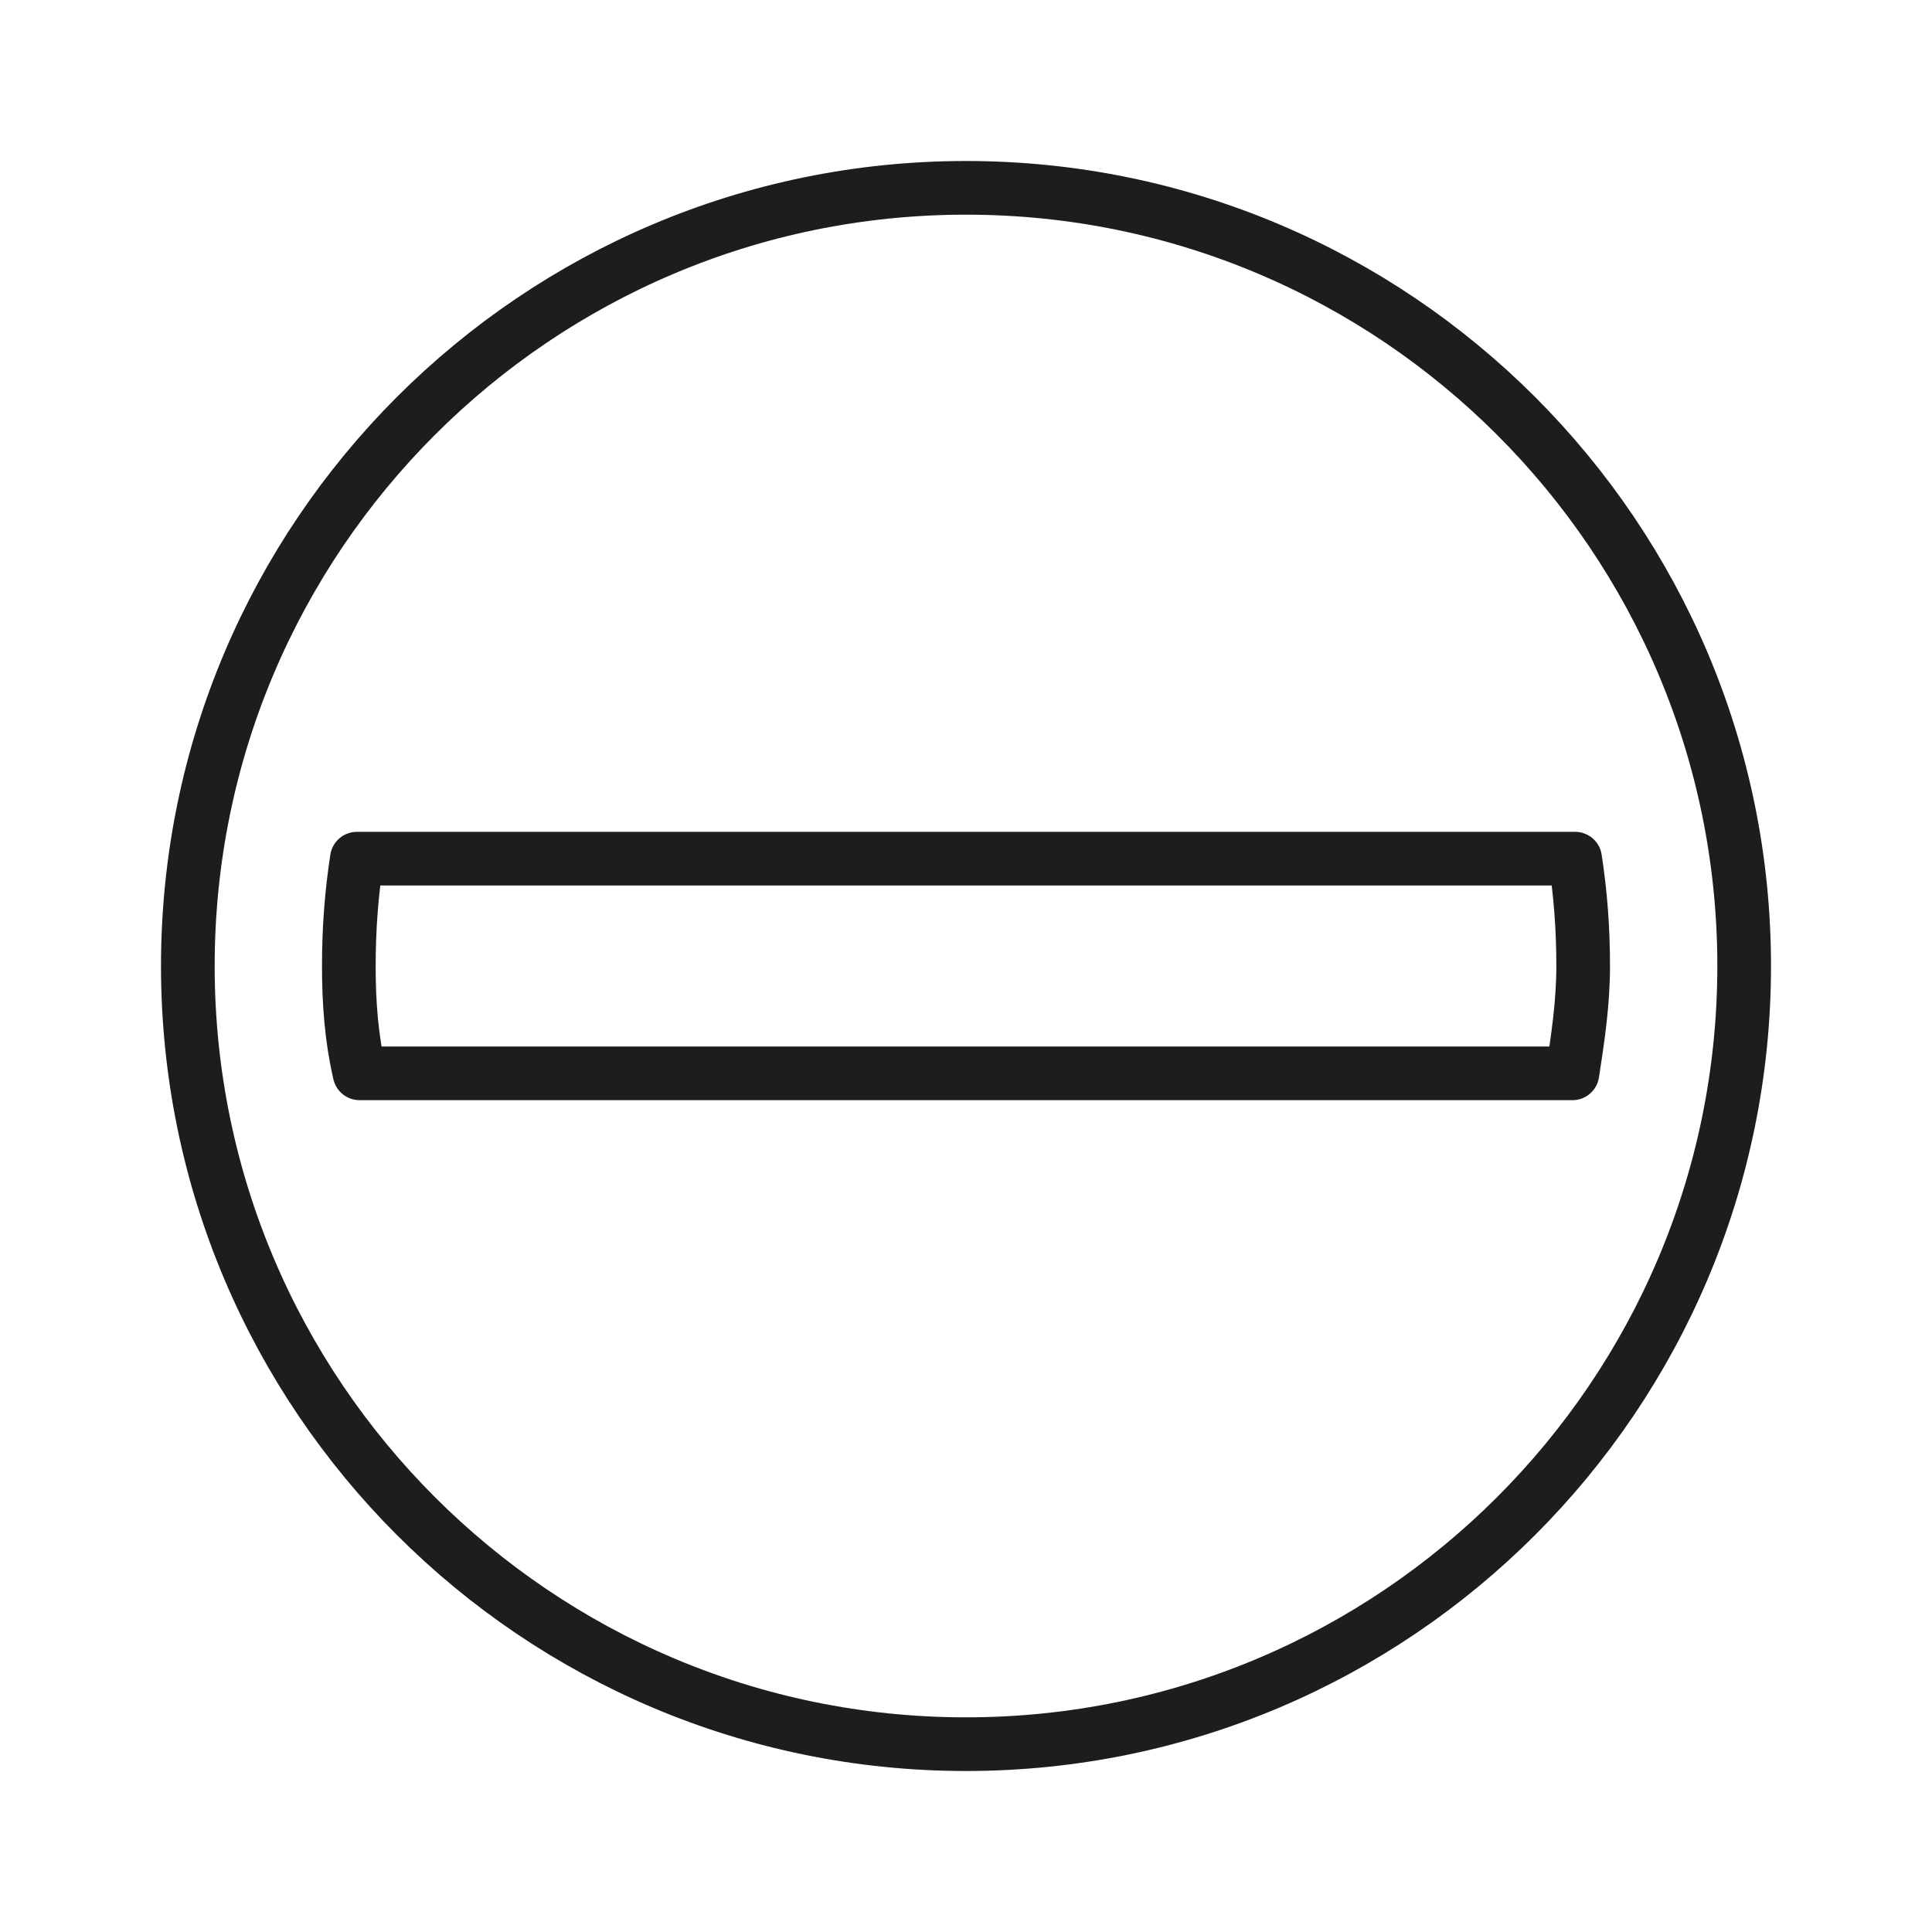 <?xml version="1.0" encoding="utf-8"?>
<!-- Generator: Adobe Illustrator 21.1.0, SVG Export Plug-In . SVG Version: 6.00 Build 0)  -->
<svg version="1.1" id="emoji" xmlns="http://www.w3.org/2000/svg" xmlns:xlink="http://www.w3.org/1999/xlink" x="0px" y="0px"
	 viewBox="0 0 72 72" enable-background="new 0 0 72 72" xml:space="preserve">
<g id="_x26D4__xFE0F_">
	<path fill="none" stroke="#1D1D1B" stroke-width="2" stroke-linecap="round" stroke-linejoin="round" stroke-miterlimit="10" d="
		M36,7C20,7,7,20,7,36c0,16,13,29,29,29s29-13,29-29C65,20,52,7,36,7z"/>
	<path fill="none" stroke="#1D1D1B" stroke-width="2" stroke-linecap="round" stroke-linejoin="round" stroke-miterlimit="10" d="
		M58.6,40c0.2-1.3,0.4-2.6,0.4-4c0-1.4-0.1-2.7-0.3-4H13.3c-0.2,1.3-0.3,2.6-0.3,4c0,1.4,0.1,2.7,0.4,4H58.6z"/>
</g>
</svg>
